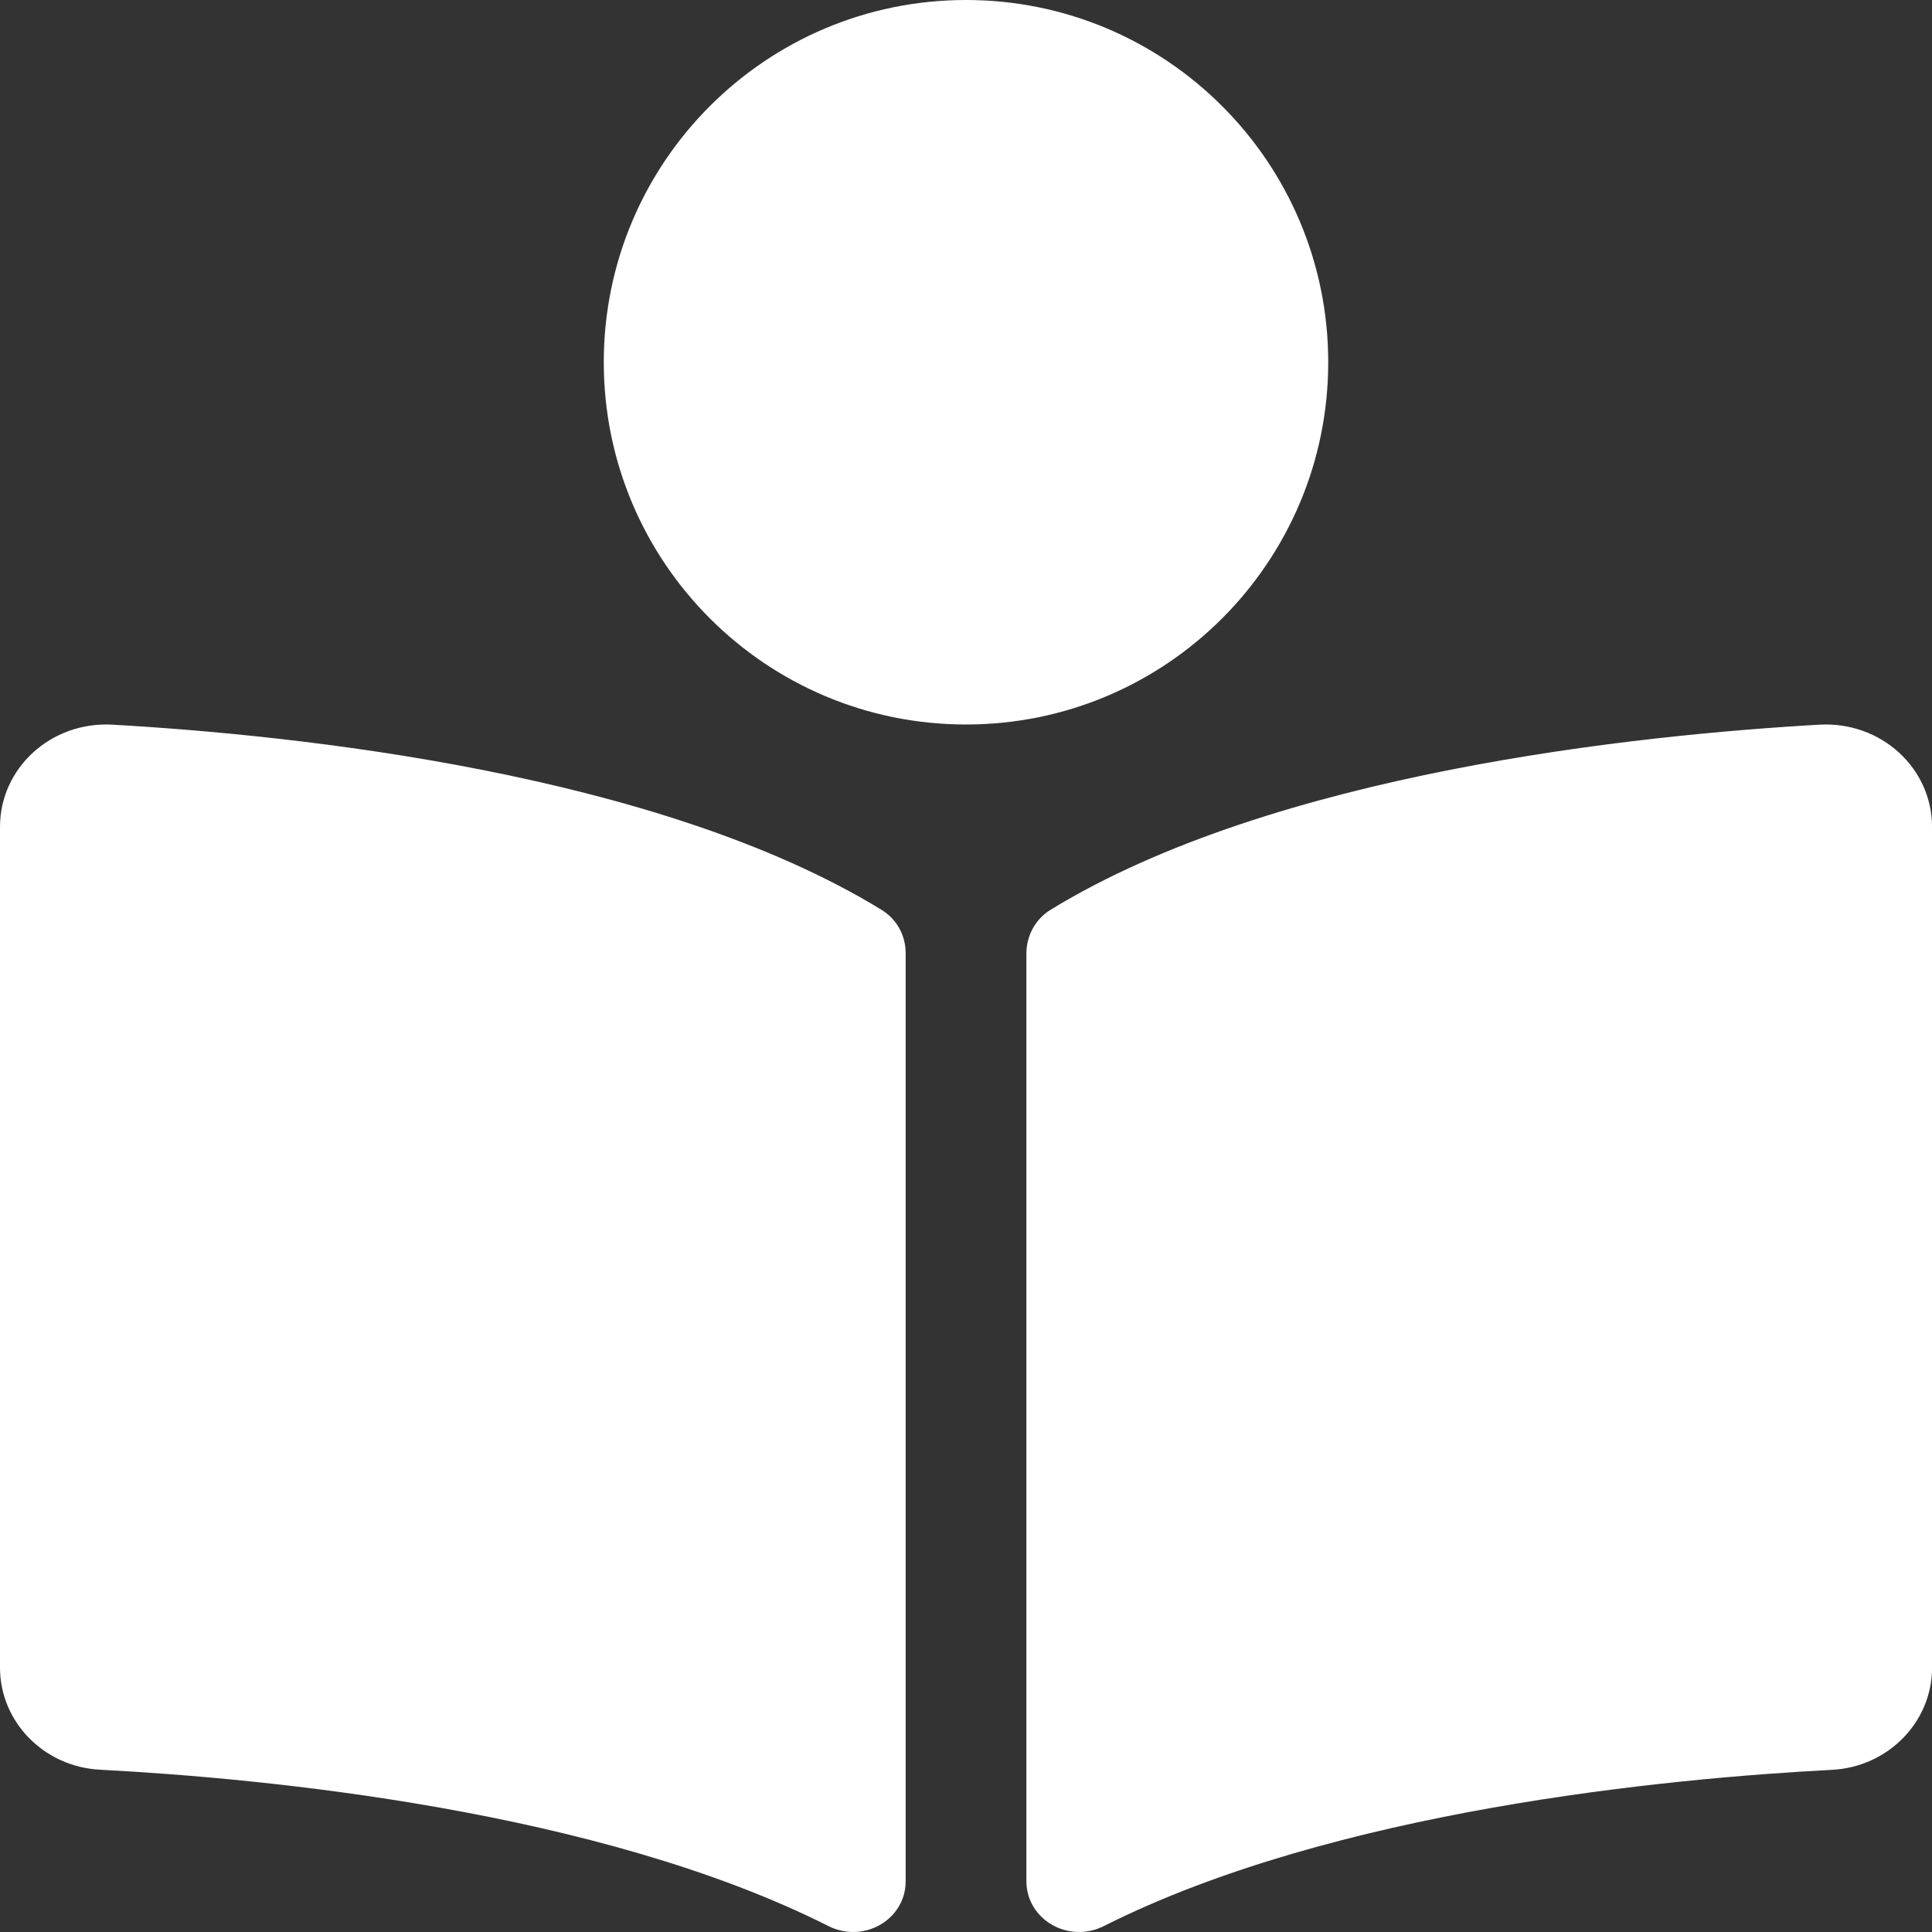 <svg width="35" height="35" viewBox="0 0 35 35" fill="none" xmlns="http://www.w3.org/2000/svg">
<rect x="0" y="0" width="35" height="35" fill="#333333" stroke="none"/>
<g clip-path="url(#clip0_0_270)">
<path d="M24.062 6.562C24.062 2.938 21.124 0 17.5 0C13.876 0 10.938 2.938 10.938 6.562C10.938 10.187 13.876 13.125 17.5 13.125C21.124 13.125 24.062 10.187 24.062 6.562ZM15.968 16.481C11.912 13.999 5.343 13.316 2.037 13.128C0.926 13.066 0 13.912 0 14.98V30.211C0 31.19 0.792 32.007 1.811 32.06C4.795 32.216 10.834 32.79 15.007 34.892C15.648 35.215 16.407 34.775 16.407 34.081V17.265C16.406 16.946 16.248 16.653 15.968 16.481ZM32.963 13.128C29.658 13.316 23.088 13.999 19.033 16.481C18.752 16.653 18.594 16.957 18.594 17.276V34.078C18.594 34.775 19.356 35.215 19.998 34.892C24.171 32.792 30.206 32.218 33.19 32.062C34.208 32.009 35.001 31.192 35.001 30.212V14.98C35 13.912 34.074 13.066 32.963 13.128Z" fill="white"/>
</g>
<defs>
<clipPath id="clip0_0_270">
<rect width="35" height="35" fill="white"/>
</clipPath>
</defs>
</svg>

